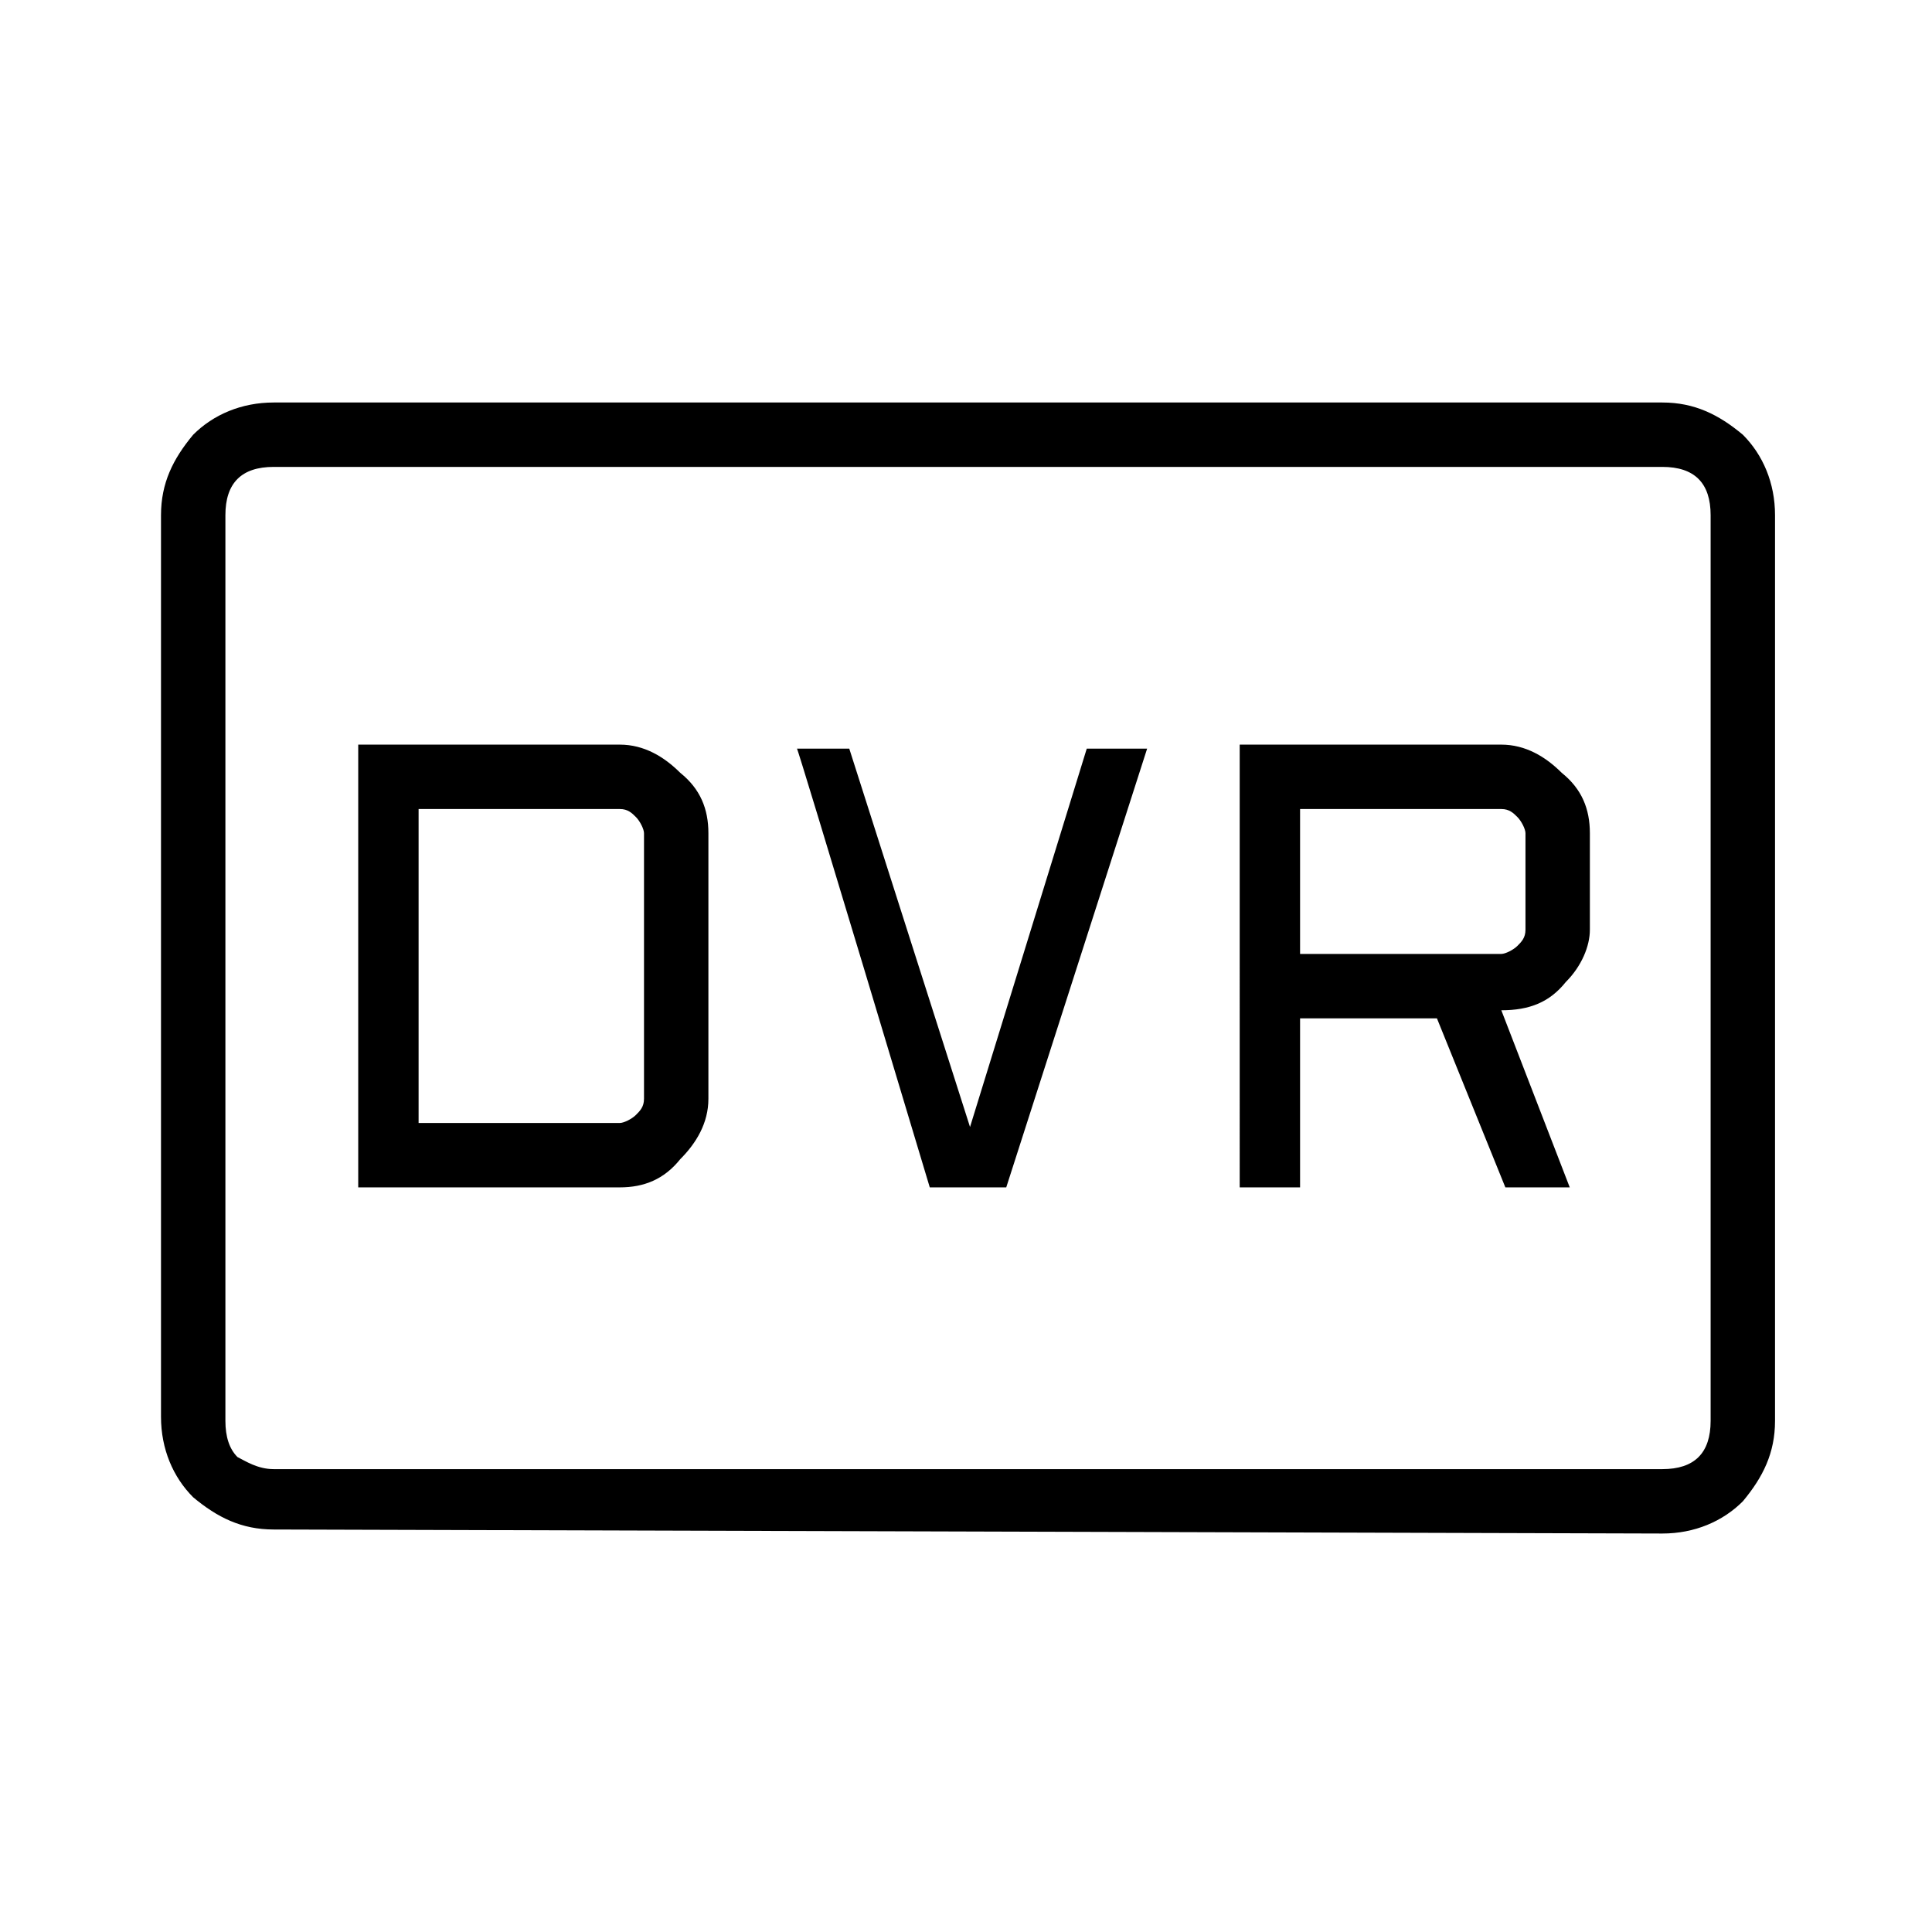 <?xml version="1.0" encoding="utf-8"?>
<!-- Generator: Adobe Illustrator 26.3.1, SVG Export Plug-In . SVG Version: 6.00 Build 0)  -->
<svg version="1.1" id="Слой_1" xmlns="http://www.w3.org/2000/svg" xmlns:xlink="http://www.w3.org/1999/xlink" x="0px" y="0px"
	 viewBox="0 0 48 48" style="enable-background:new 0 0 48 48;" xml:space="preserve">
<path d="M8.9,29.5h6.5c0.6,0,1.1-0.2,1.5-0.7c0.4-0.4,0.7-0.9,0.7-1.5v-6.6c0-0.6-0.2-1.1-0.7-1.5c-0.4-0.4-0.9-0.7-1.5-0.7H8.9
	C8.9,18.5,8.9,29.5,8.9,29.5z M10.4,27.9v-7.8h5c0.2,0,0.3,0.1,0.4,0.2c0.1,0.1,0.2,0.3,0.2,0.4v6.6c0,0.2-0.1,0.3-0.2,0.4
	c-0.1,0.1-0.3,0.2-0.4,0.2C15.5,27.9,10.4,27.9,10.4,27.9z M23.1,29.5H25l3.5-10.9H27L24.1,28l-3-9.4h-1.3
	C19.8,18.5,23.1,29.5,23.1,29.5z M30.8,29.5h1.5v-4.2h3.4l1.7,4.2H39l-1.7-4.4c0.7,0,1.2-0.2,1.6-0.7c0.4-0.4,0.6-0.9,0.6-1.3v-2.4
	c0-0.6-0.2-1.1-0.7-1.5c-0.4-0.4-0.9-0.7-1.5-0.7h-6.5C30.8,18.5,30.8,29.5,30.8,29.5z M32.3,23.7v-3.6h5c0.2,0,0.3,0.1,0.4,0.2
	c0.1,0.1,0.2,0.3,0.2,0.4v2.4c0,0.2-0.1,0.3-0.2,0.4c-0.1,0.1-0.3,0.2-0.4,0.2H32.3z M6.8,38c-0.8,0-1.4-0.3-2-0.8
	C4.3,36.7,4,36,4,35.2V12.8c0-0.8,0.3-1.4,0.8-2C5.3,10.3,6,10,6.8,10h34.5c0.8,0,1.4,0.3,2,0.8c0.5,0.5,0.8,1.2,0.8,2v22.5
	c0,0.8-0.3,1.4-0.8,2c-0.5,0.5-1.2,0.8-2,0.8L6.8,38L6.8,38z M6.8,36.5h34.5c0.4,0,0.7-0.1,0.9-0.3s0.3-0.5,0.3-0.9V12.8
	c0-0.4-0.1-0.7-0.3-0.9s-0.5-0.3-0.9-0.3H6.8c-0.4,0-0.7,0.1-0.9,0.3c-0.2,0.2-0.3,0.5-0.3,0.9v22.5c0,0.4,0.1,0.7,0.3,0.9
	C6.1,36.3,6.4,36.5,6.8,36.5z M5.5,36.5v-25V36.5z"/>
</svg>

